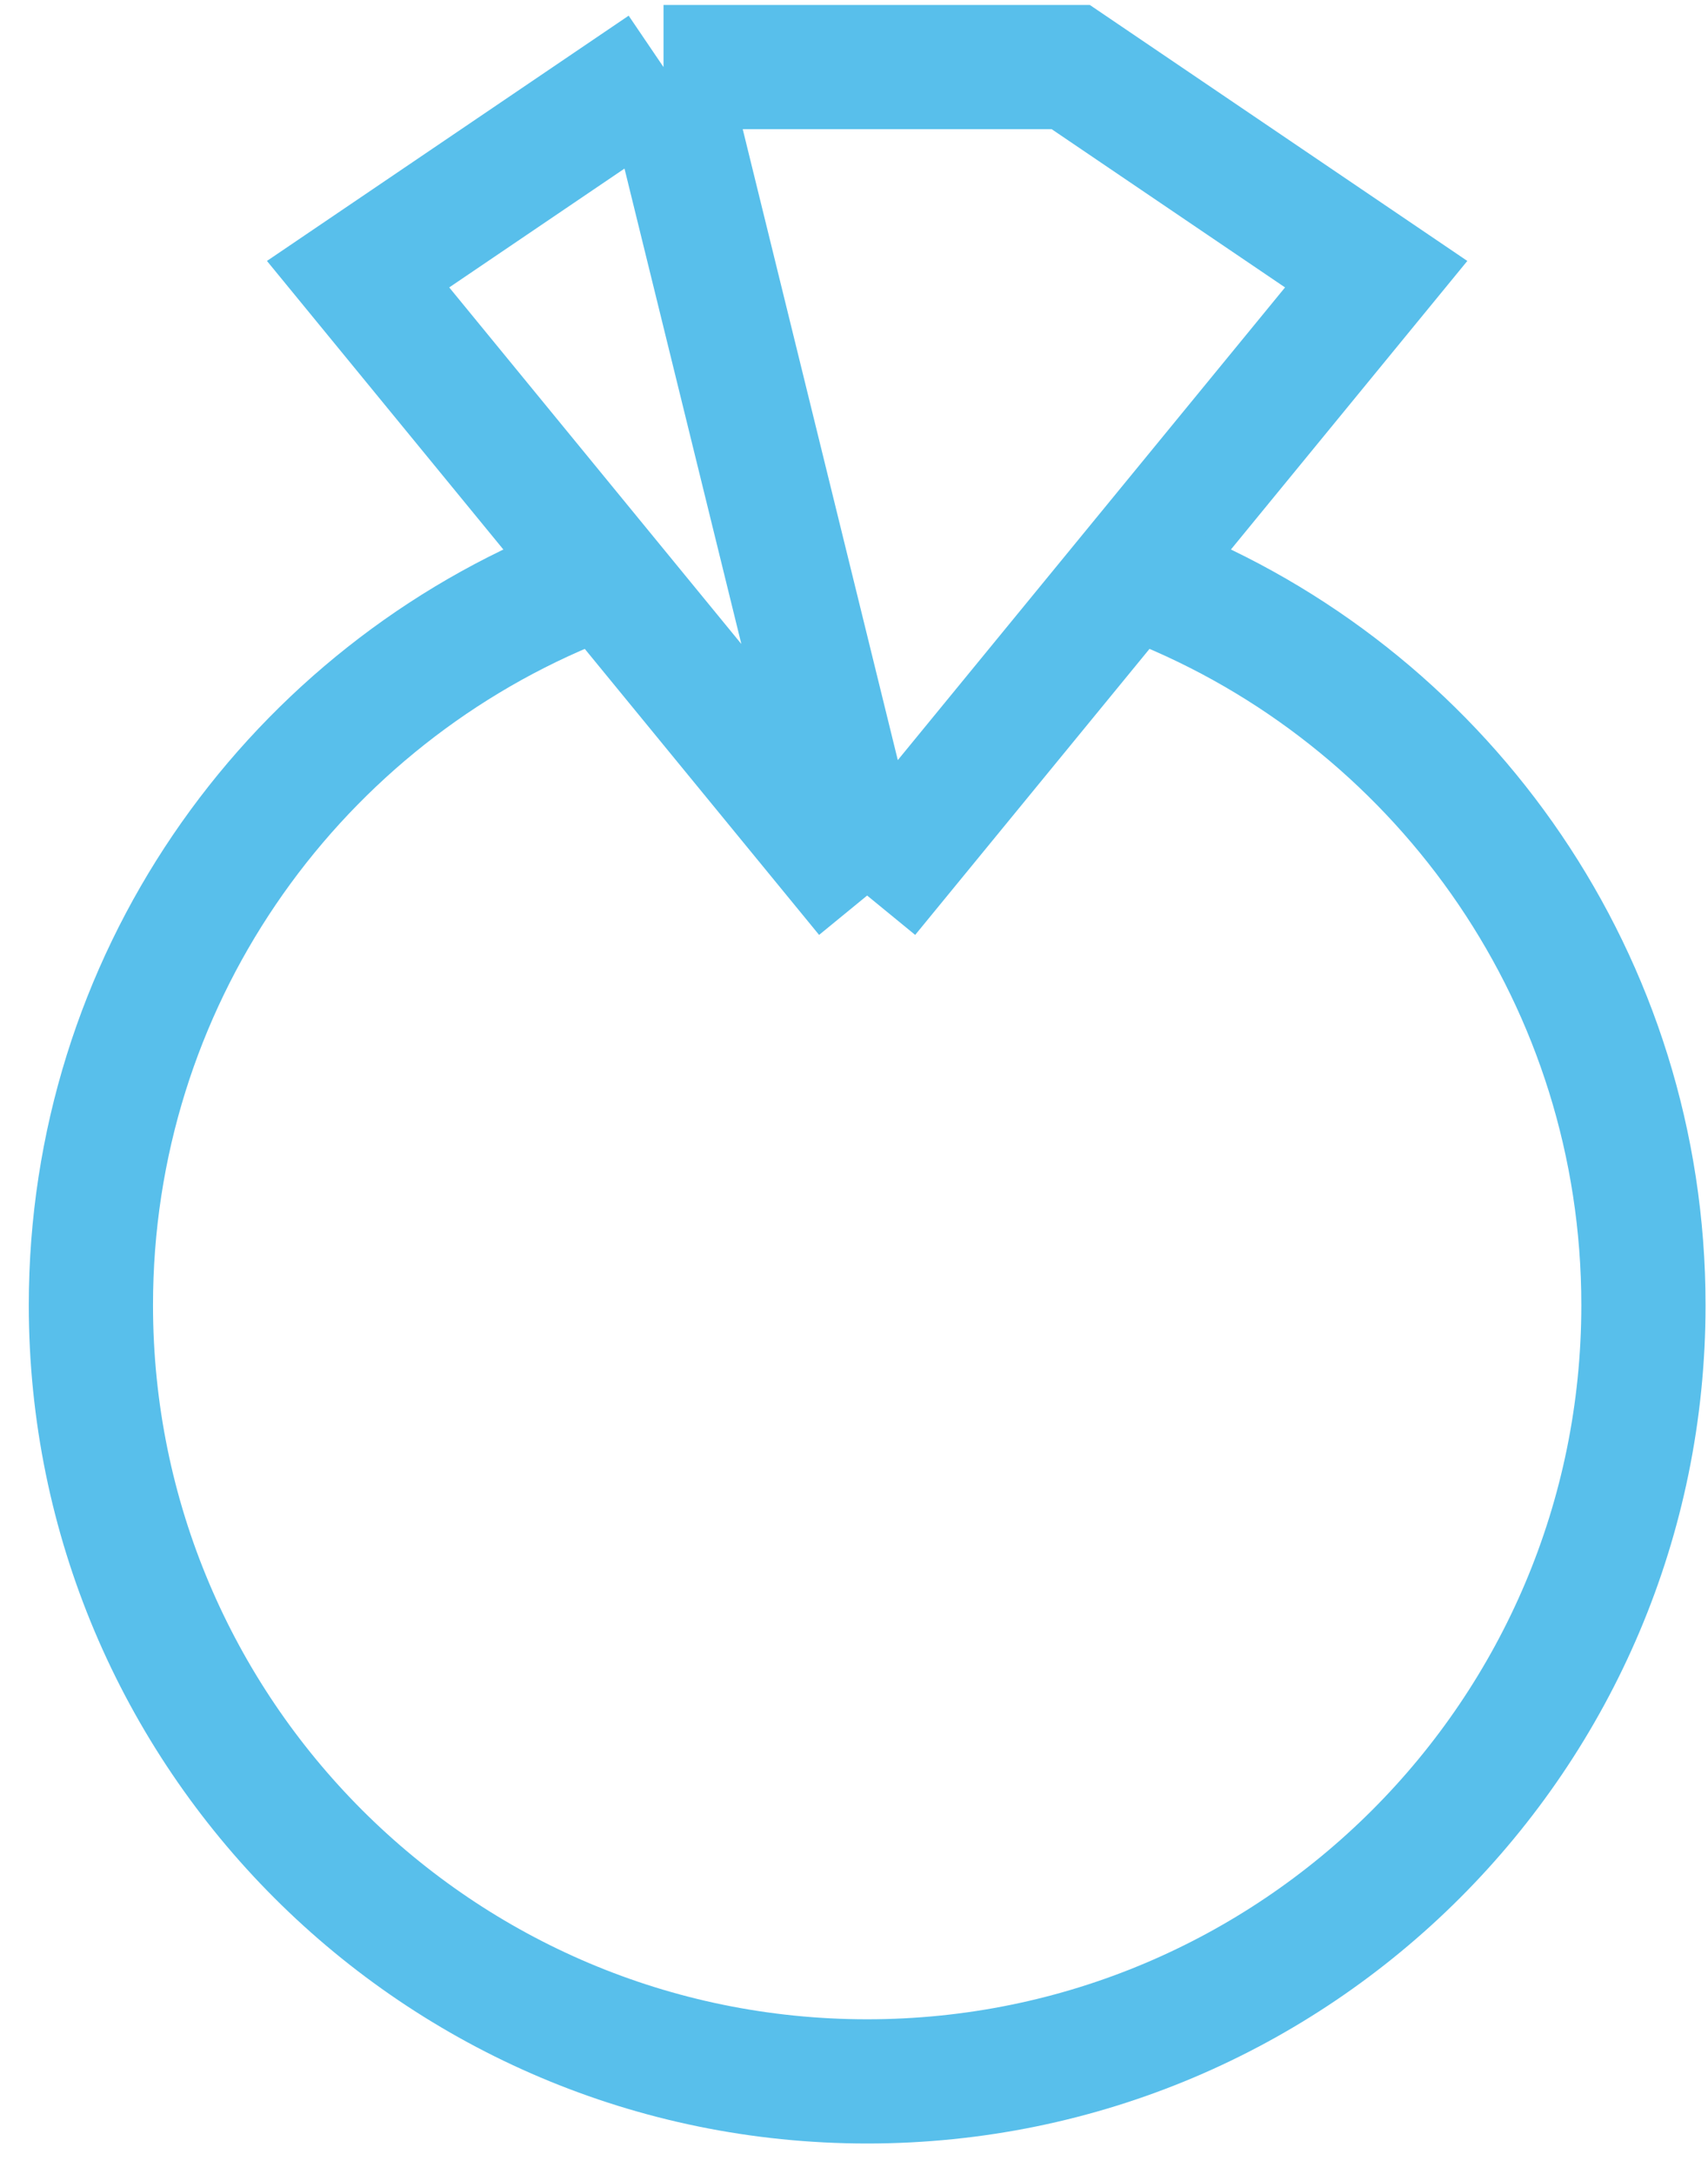 <svg width="55" height="70" viewBox="0 0 55 70" fill="none" xmlns="http://www.w3.org/2000/svg">
<path d="M21.366 2.16L11.531 8.829L27.923 28.837M21.366 2.16L34.48 2.16L44.315 8.829L27.923 28.837M21.366 2.16L27.923 28.837" stroke="#58BFEB" stroke-width="4" stroke-miterlimit="10"/>
<path d="M18.289 18.952C9.267 22.724 2.927 31.634 2.927 42.025C2.927 55.831 14.118 67.022 27.924 67.022C41.73 67.022 52.921 55.831 52.921 42.025C52.921 31.634 46.582 22.724 37.559 18.952" stroke="#58BFEB" stroke-width="4"/>
</svg>
